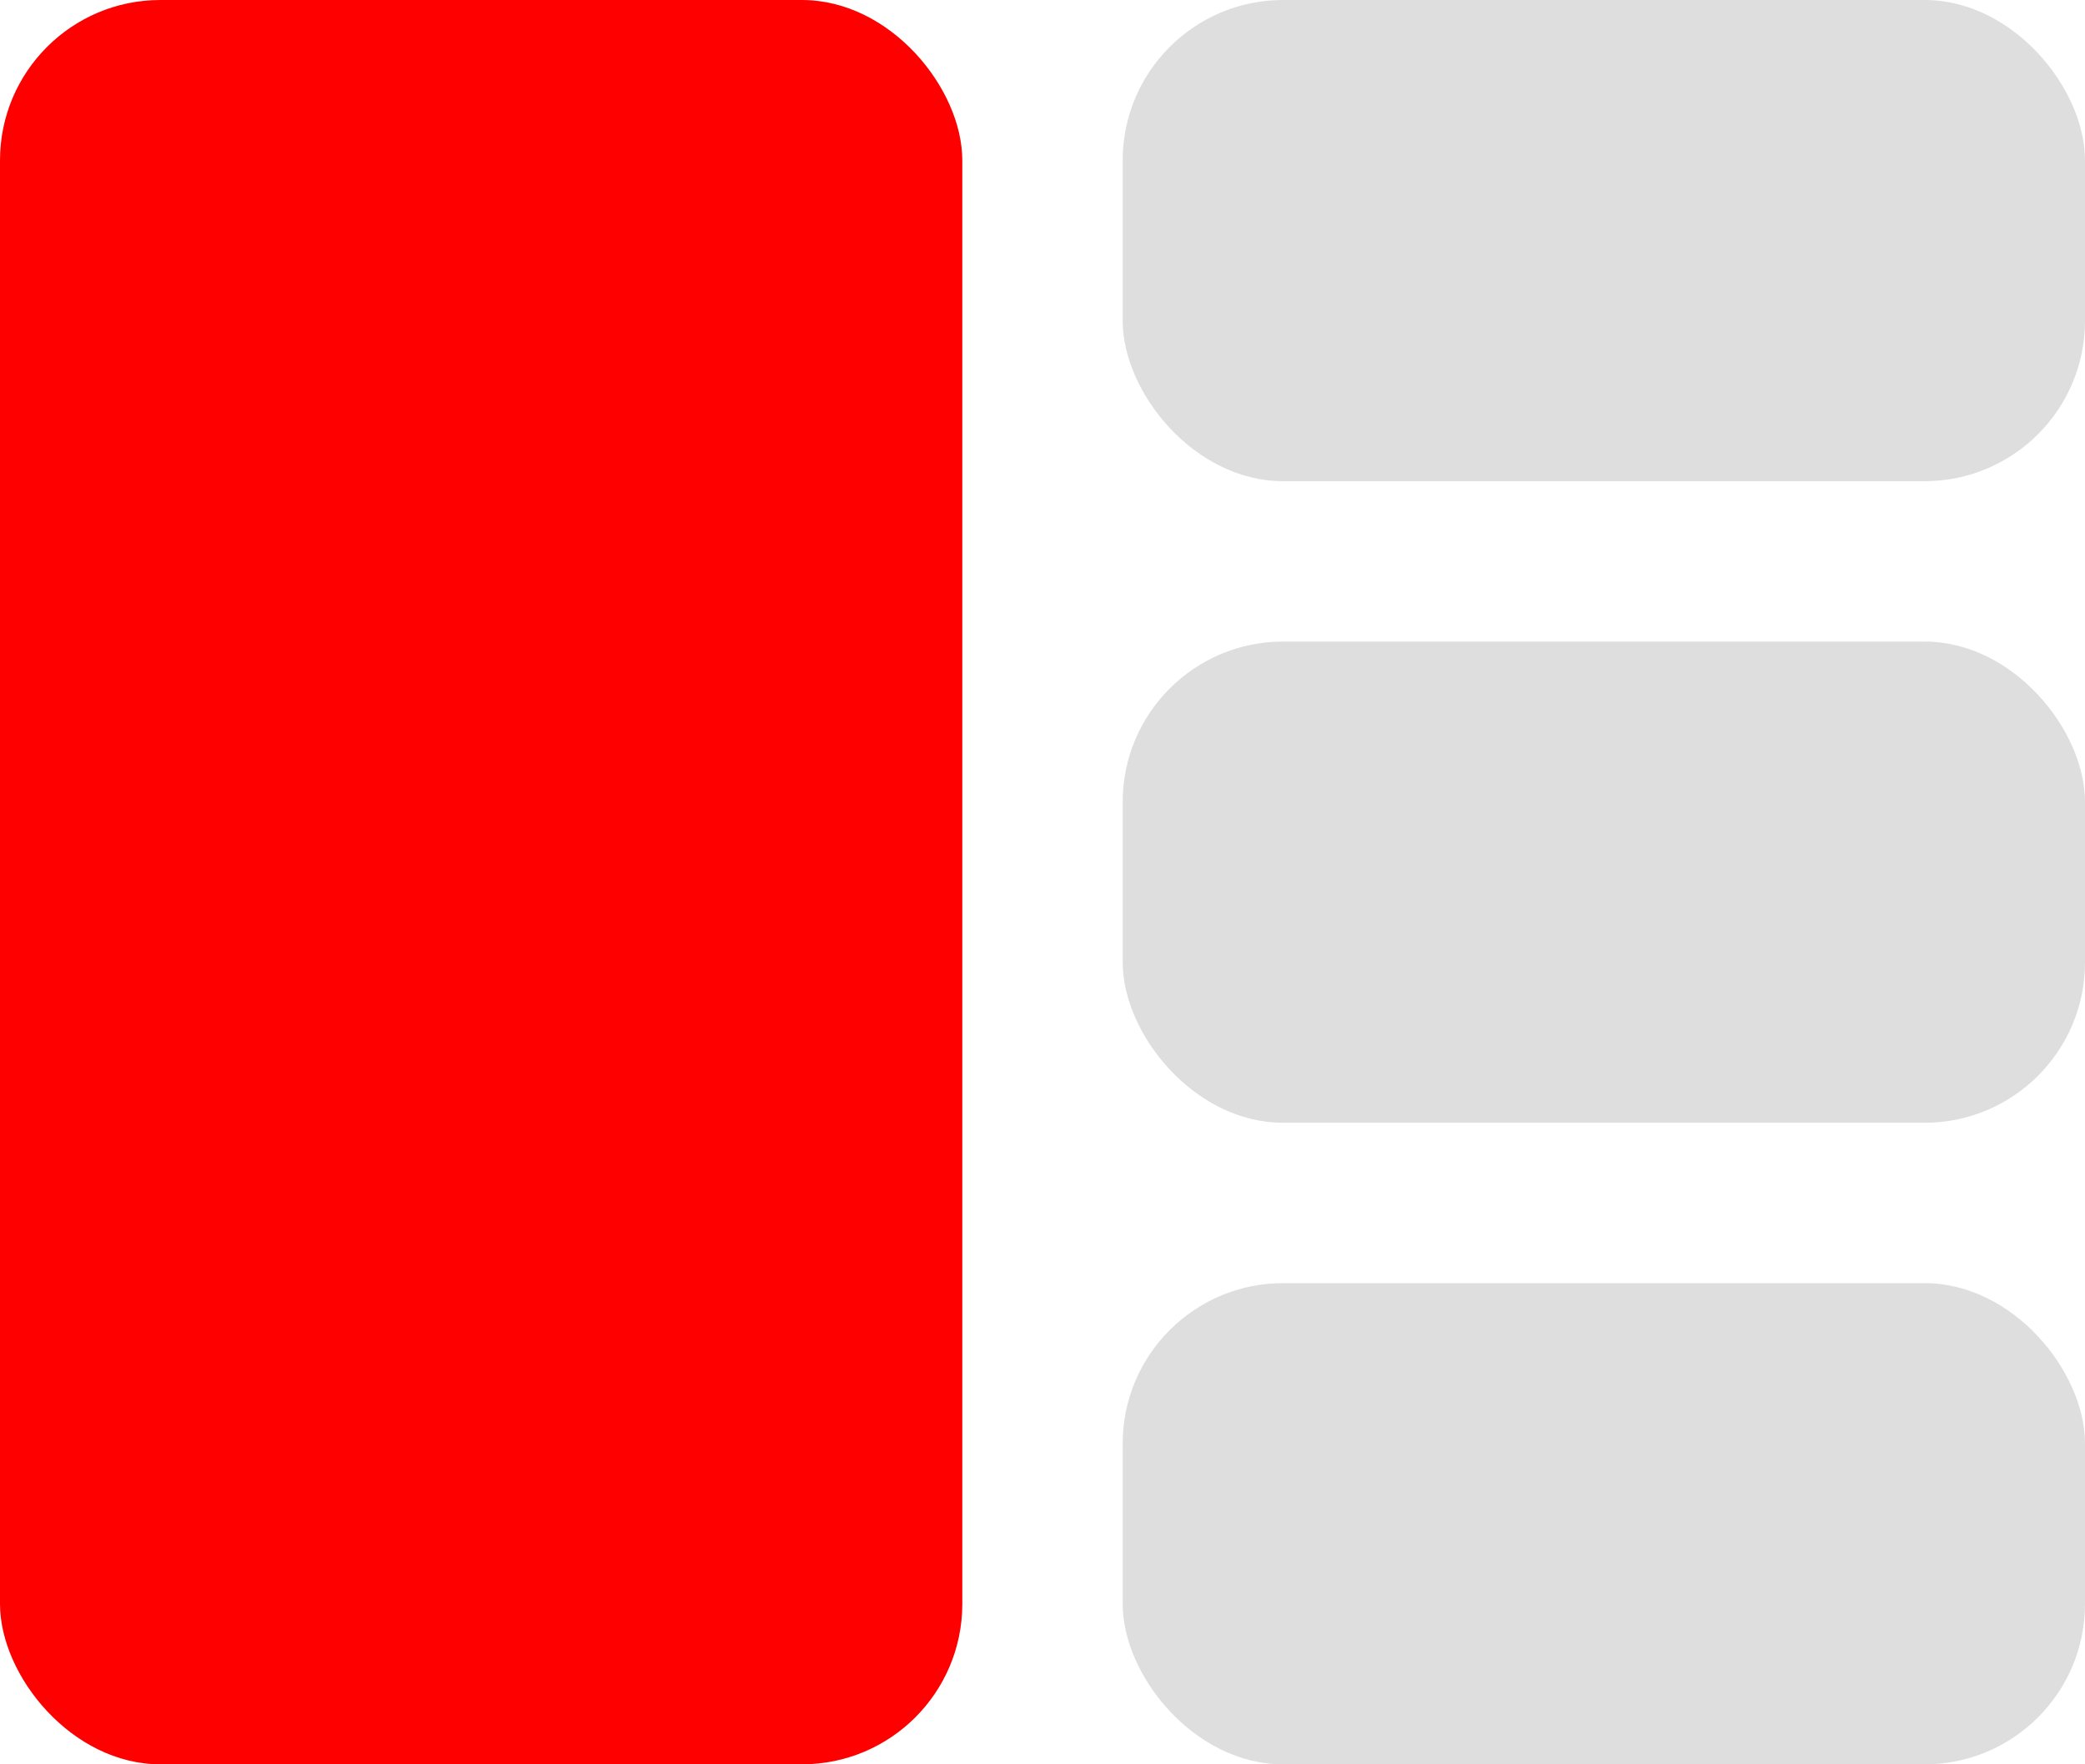 <svg width="13" height="11" viewBox="0 0 13 11" fill="none" xmlns="http://www.w3.org/2000/svg">
<rect width="6" height="11" rx="1" fill="#FF0000"/>
<rect x="7" width="6" height="3" rx="1" fill="#DEDEDE"/>
<rect x="7" y="4" width="6" height="3" rx="1" fill="#DEDEDE"/>
<rect x="7" y="8" width="6" height="3" rx="1" fill="#DEDEDE"/>
</svg>
